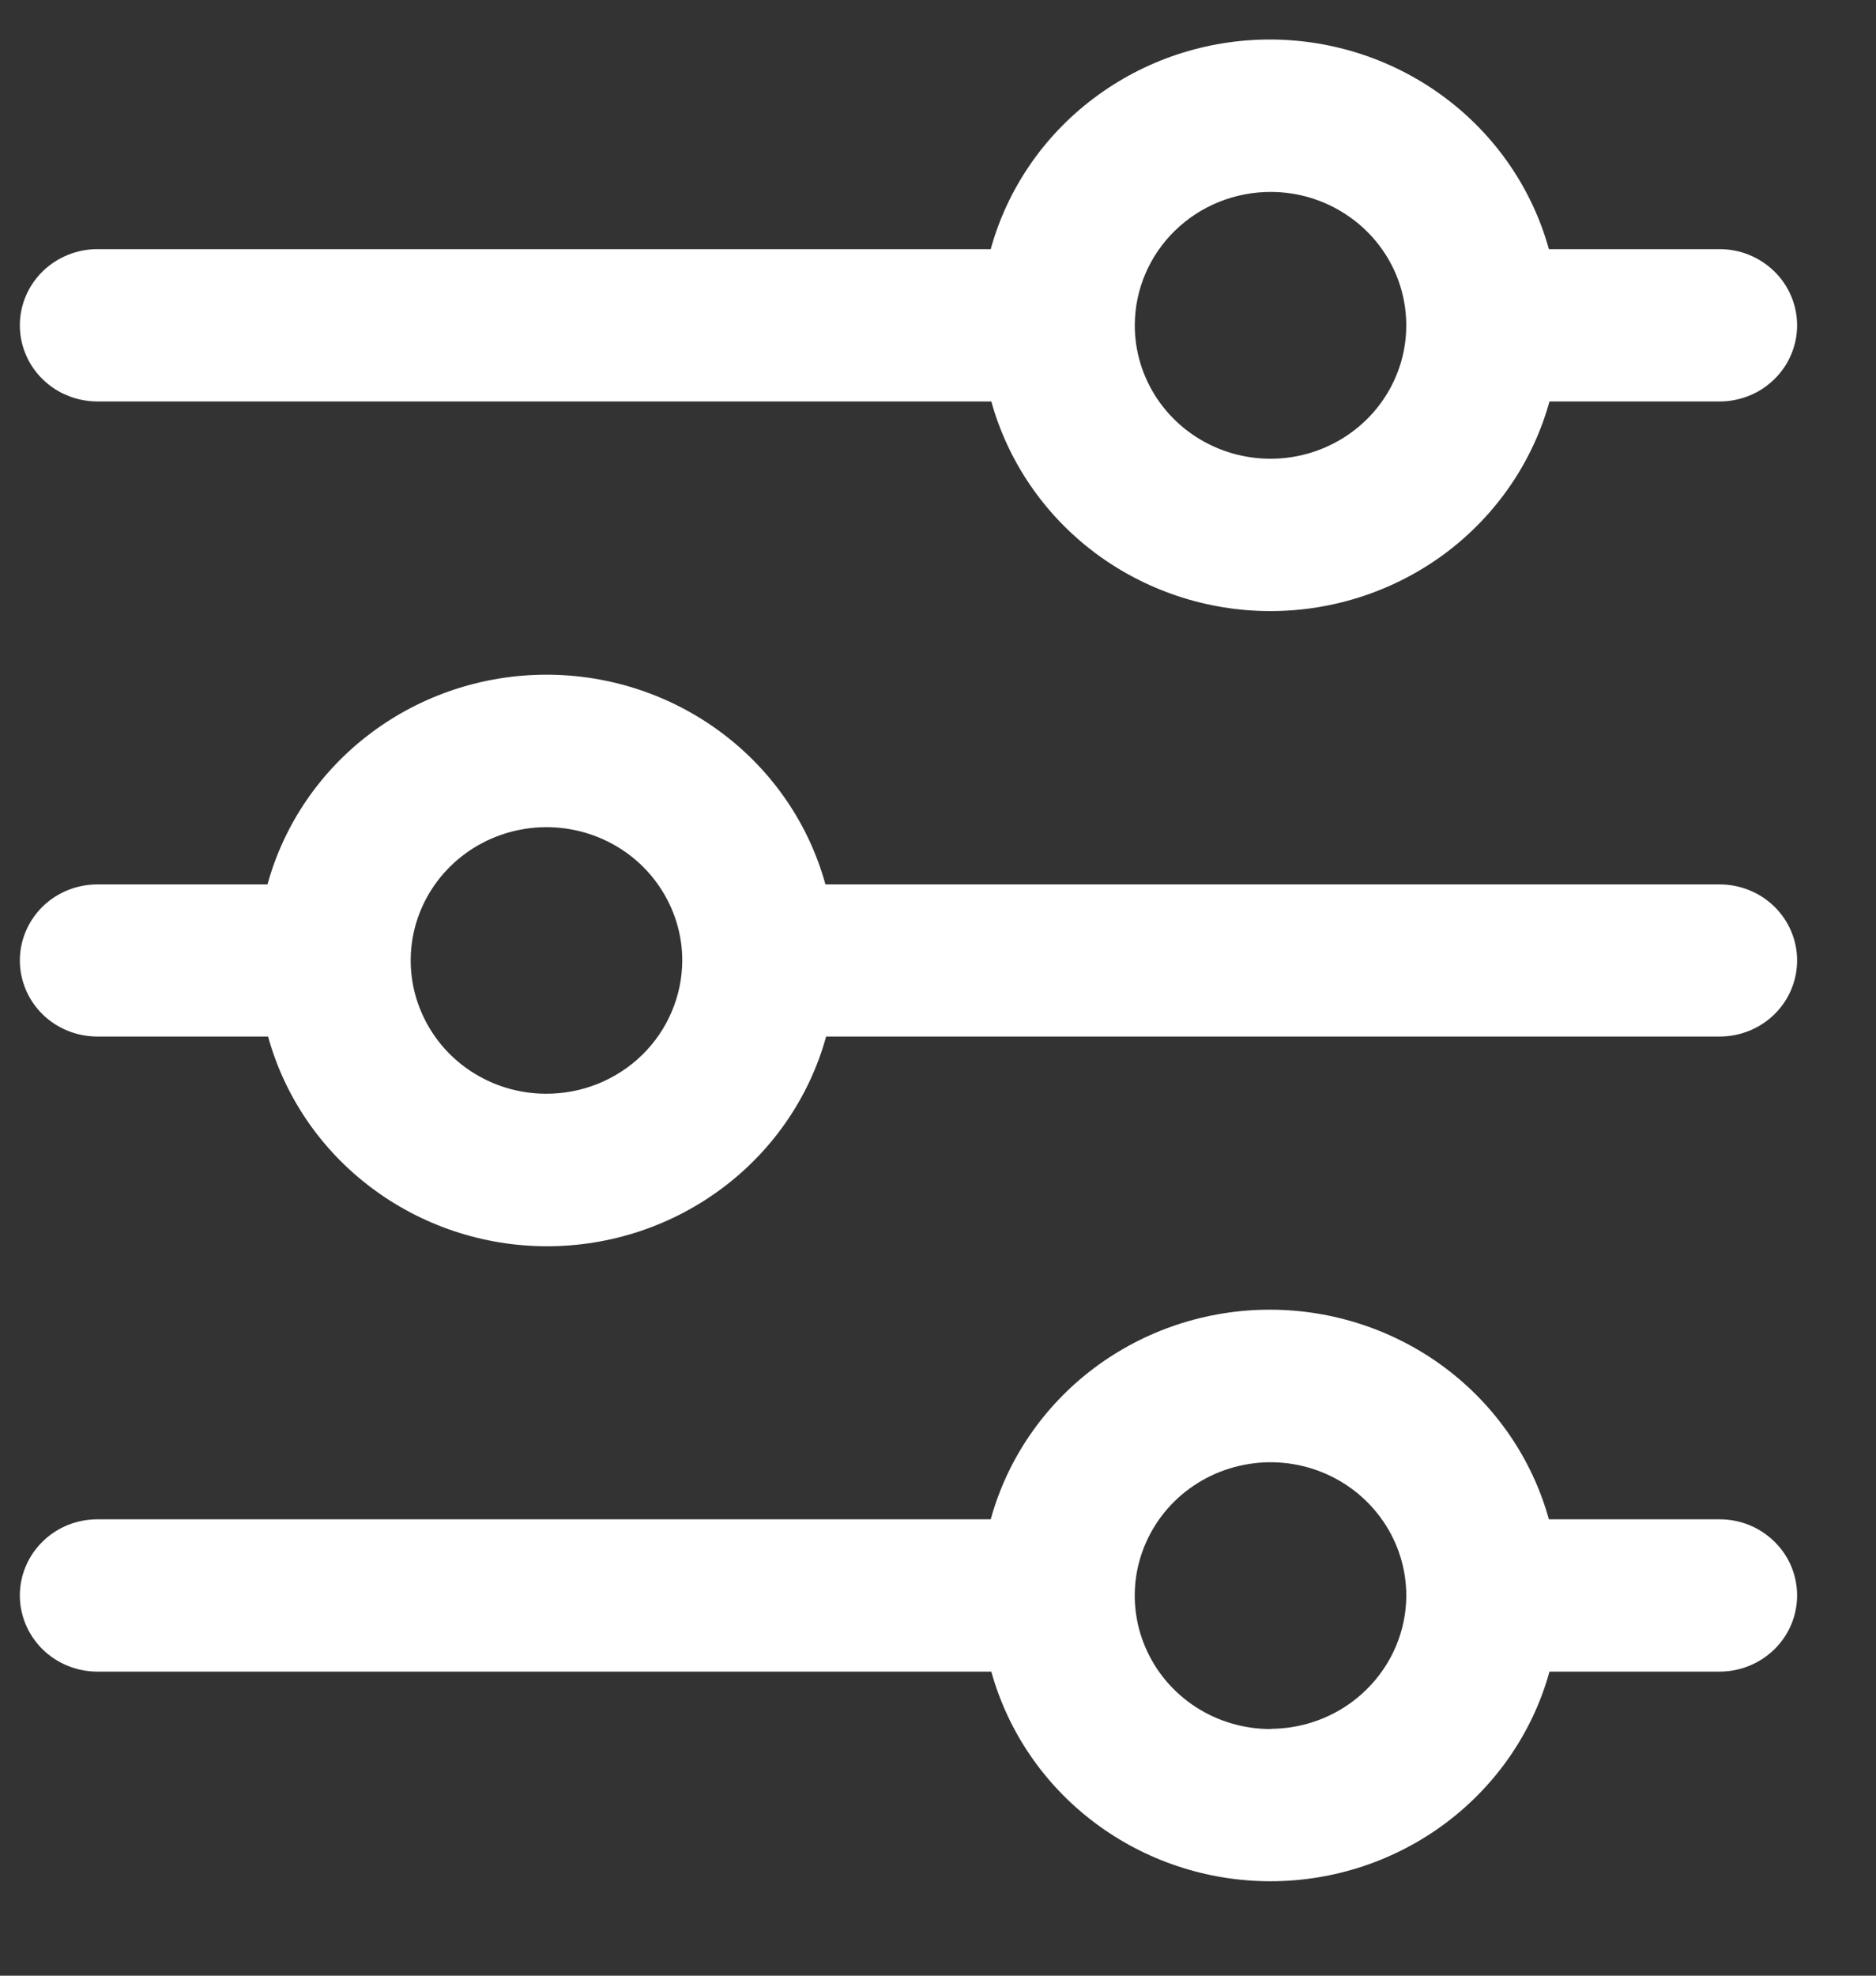 <svg width="19" height="20" viewBox="0 0 19 20" fill="none" xmlns="http://www.w3.org/2000/svg">
<rect x="0" y="0" width="19" height="20" fill="#333333" stroke="none"/>
<path d="M0.986 4.064H10.04C10.209 4.673 10.577 5.211 11.088 5.595C11.599 5.978 12.224 6.186 12.867 6.186C13.51 6.186 14.135 5.978 14.646 5.595C15.156 5.211 15.525 4.673 15.693 4.064H17.416C17.52 4.064 17.622 4.044 17.717 4.005C17.812 3.967 17.898 3.91 17.971 3.838C18.044 3.767 18.102 3.682 18.141 3.588C18.181 3.495 18.201 3.394 18.201 3.293C18.201 3.192 18.181 3.092 18.141 2.998C18.102 2.905 18.044 2.82 17.971 2.748C17.898 2.677 17.812 2.62 17.717 2.581C17.622 2.542 17.52 2.522 17.416 2.522H15.687C15.518 1.913 15.15 1.375 14.639 0.992C14.128 0.608 13.503 0.4 12.86 0.4C12.217 0.4 11.592 0.608 11.081 0.992C10.57 1.375 10.202 1.913 10.034 2.522H0.986C0.883 2.522 0.781 2.542 0.686 2.581C0.59 2.62 0.504 2.677 0.431 2.748C0.358 2.82 0.3 2.905 0.261 2.998C0.221 3.092 0.201 3.192 0.201 3.293C0.201 3.394 0.221 3.495 0.261 3.588C0.3 3.682 0.358 3.767 0.431 3.838C0.504 3.91 0.59 3.967 0.686 4.005C0.781 4.044 0.883 4.064 0.986 4.064ZM12.876 1.943C13.148 1.944 13.413 2.025 13.638 2.175C13.863 2.324 14.038 2.536 14.141 2.783C14.243 3.03 14.269 3.302 14.215 3.563C14.161 3.825 14.028 4.065 13.835 4.253C13.642 4.44 13.397 4.568 13.13 4.619C12.863 4.67 12.587 4.642 12.337 4.539C12.086 4.436 11.872 4.262 11.722 4.04C11.572 3.817 11.492 3.556 11.493 3.289C11.494 3.111 11.53 2.936 11.6 2.772C11.67 2.608 11.772 2.459 11.901 2.334C12.029 2.209 12.181 2.11 12.349 2.043C12.516 1.976 12.696 1.942 12.876 1.943Z" fill="white"/>
<path d="M17.416 8.953H8.36C8.192 8.343 7.824 7.805 7.314 7.422C6.803 7.038 6.178 6.83 5.535 6.83C4.891 6.83 4.266 7.038 3.755 7.422C3.245 7.805 2.877 8.343 2.709 8.953H0.986C0.778 8.953 0.578 9.034 0.431 9.178C0.284 9.323 0.201 9.519 0.201 9.723C0.201 9.927 0.284 10.123 0.431 10.268C0.578 10.412 0.778 10.493 0.986 10.493H2.715C2.883 11.102 3.251 11.641 3.762 12.024C4.273 12.408 4.898 12.616 5.541 12.616C6.184 12.616 6.809 12.408 7.32 12.024C7.831 11.641 8.199 11.102 8.367 10.493H17.416C17.625 10.493 17.824 10.412 17.971 10.268C18.119 10.123 18.201 9.927 18.201 9.723C18.201 9.519 18.119 9.323 17.971 9.178C17.824 9.034 17.625 8.953 17.416 8.953ZM5.526 11.072C5.254 11.071 4.989 10.99 4.764 10.841C4.539 10.692 4.365 10.48 4.262 10.233C4.159 9.987 4.133 9.716 4.187 9.454C4.241 9.193 4.373 8.954 4.565 8.766C4.758 8.578 5.003 8.45 5.27 8.399C5.536 8.347 5.812 8.375 6.063 8.477C6.313 8.579 6.528 8.752 6.678 8.974C6.829 9.196 6.91 9.456 6.91 9.723C6.909 9.901 6.873 10.077 6.803 10.241C6.734 10.405 6.632 10.554 6.503 10.68C6.375 10.805 6.222 10.904 6.054 10.972C5.887 11.039 5.707 11.073 5.526 11.072Z" fill="white"/>
<path d="M17.416 15.38H15.687C15.518 14.771 15.15 14.233 14.639 13.849C14.128 13.466 13.503 13.258 12.86 13.258C12.217 13.258 11.592 13.466 11.081 13.849C10.57 14.233 10.202 14.771 10.034 15.38H0.986C0.778 15.38 0.578 15.461 0.431 15.606C0.284 15.75 0.201 15.946 0.201 16.151C0.201 16.355 0.284 16.551 0.431 16.696C0.578 16.84 0.778 16.922 0.986 16.922H10.04C10.209 17.531 10.577 18.069 11.088 18.452C11.599 18.836 12.224 19.044 12.867 19.044C13.51 19.044 14.135 18.836 14.646 18.452C15.156 18.069 15.525 17.531 15.693 16.922H17.416C17.625 16.922 17.824 16.84 17.971 16.696C18.119 16.551 18.201 16.355 18.201 16.151C18.201 15.946 18.119 15.75 17.971 15.606C17.824 15.461 17.625 15.38 17.416 15.38ZM12.876 17.503C12.604 17.505 12.337 17.427 12.11 17.28C11.883 17.132 11.705 16.922 11.6 16.675C11.494 16.428 11.466 16.156 11.518 15.894C11.571 15.631 11.701 15.39 11.893 15.2C12.085 15.011 12.331 14.881 12.598 14.829C12.865 14.776 13.142 14.803 13.393 14.905C13.645 15.007 13.86 15.181 14.011 15.403C14.163 15.626 14.243 15.887 14.243 16.155C14.241 16.511 14.096 16.851 13.84 17.103C13.585 17.355 13.239 17.498 12.876 17.501V17.503Z" fill="white"/>
</svg>
